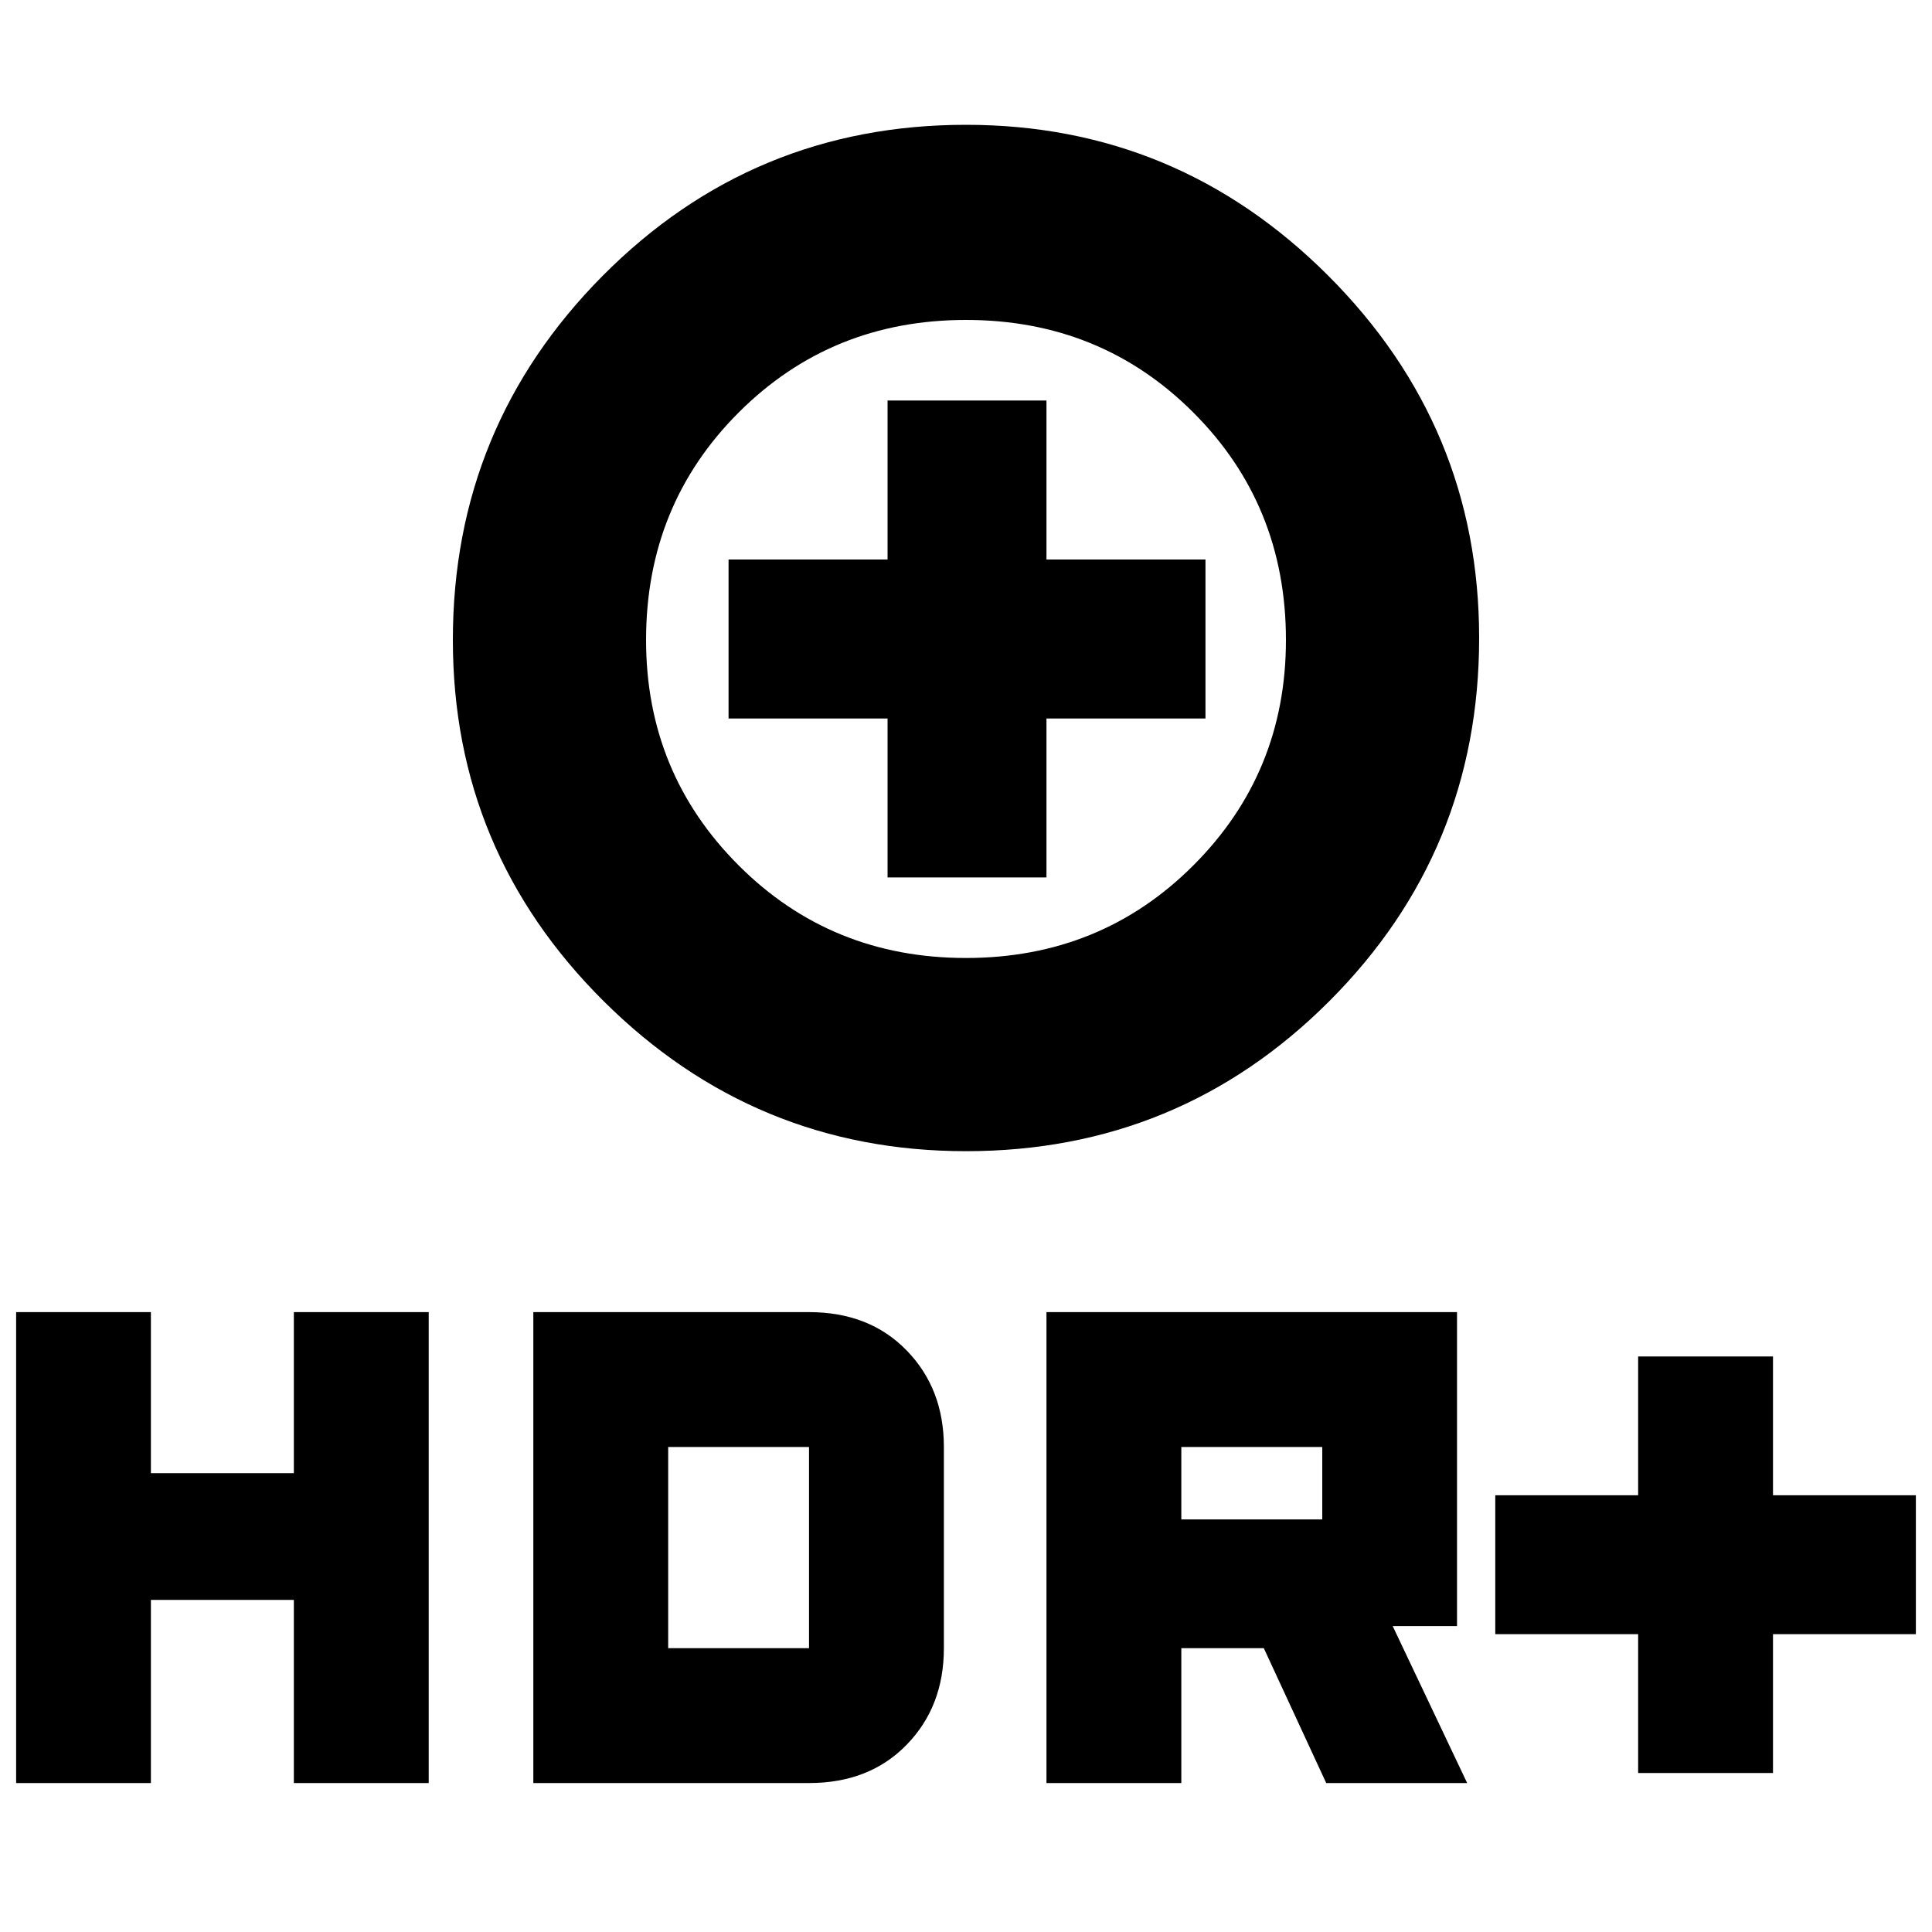 <svg xmlns="http://www.w3.org/2000/svg" height="20" width="20"><path d="M10 11.917q-2.188 0-3.75-1.552-1.562-1.553-1.562-3.74 0-2.208 1.552-3.771Q7.792 1.292 10 1.292q2.188 0 3.75 1.562 1.562 1.563 1.562 3.75 0 2.208-1.552 3.761-1.552 1.552-3.76 1.552Zm0-2q1.396 0 2.354-.959.958-.958.958-2.333 0-1.396-.958-2.354-.958-.959-2.354-.959-1.396 0-2.354.959-.958.958-.958 2.354 0 1.375.958 2.333.958.959 2.354.959Zm-.812-.834h1.645V7.438h1.646V5.792h-1.646V4.146H9.188v1.646H7.542v1.646h1.646Zm7.77 9.271v-1.437h-1.479v-1.438h1.479v-1.437h1.396v1.437h1.479v1.438h-1.479v1.437Zm-6.125.104v-4.875h4.25v3.25h-.666l.771 1.625h-1.459l-.646-1.396h-.854v1.396Zm1.396-2.729h1.459v-.75h-1.459ZM.167 18.458v-4.875h1.395v1.667h1.48v-1.667h1.396v4.875H3.042v-1.896h-1.48v1.896Zm5.354 0v-4.875h2.854q.625 0 1.01.396.386.396.386 1v2.083q0 .605-.386 1-.385.396-1.01.396Zm1.396-1.396h1.458v-2.083H6.917ZM10 6.625Z"/></svg>